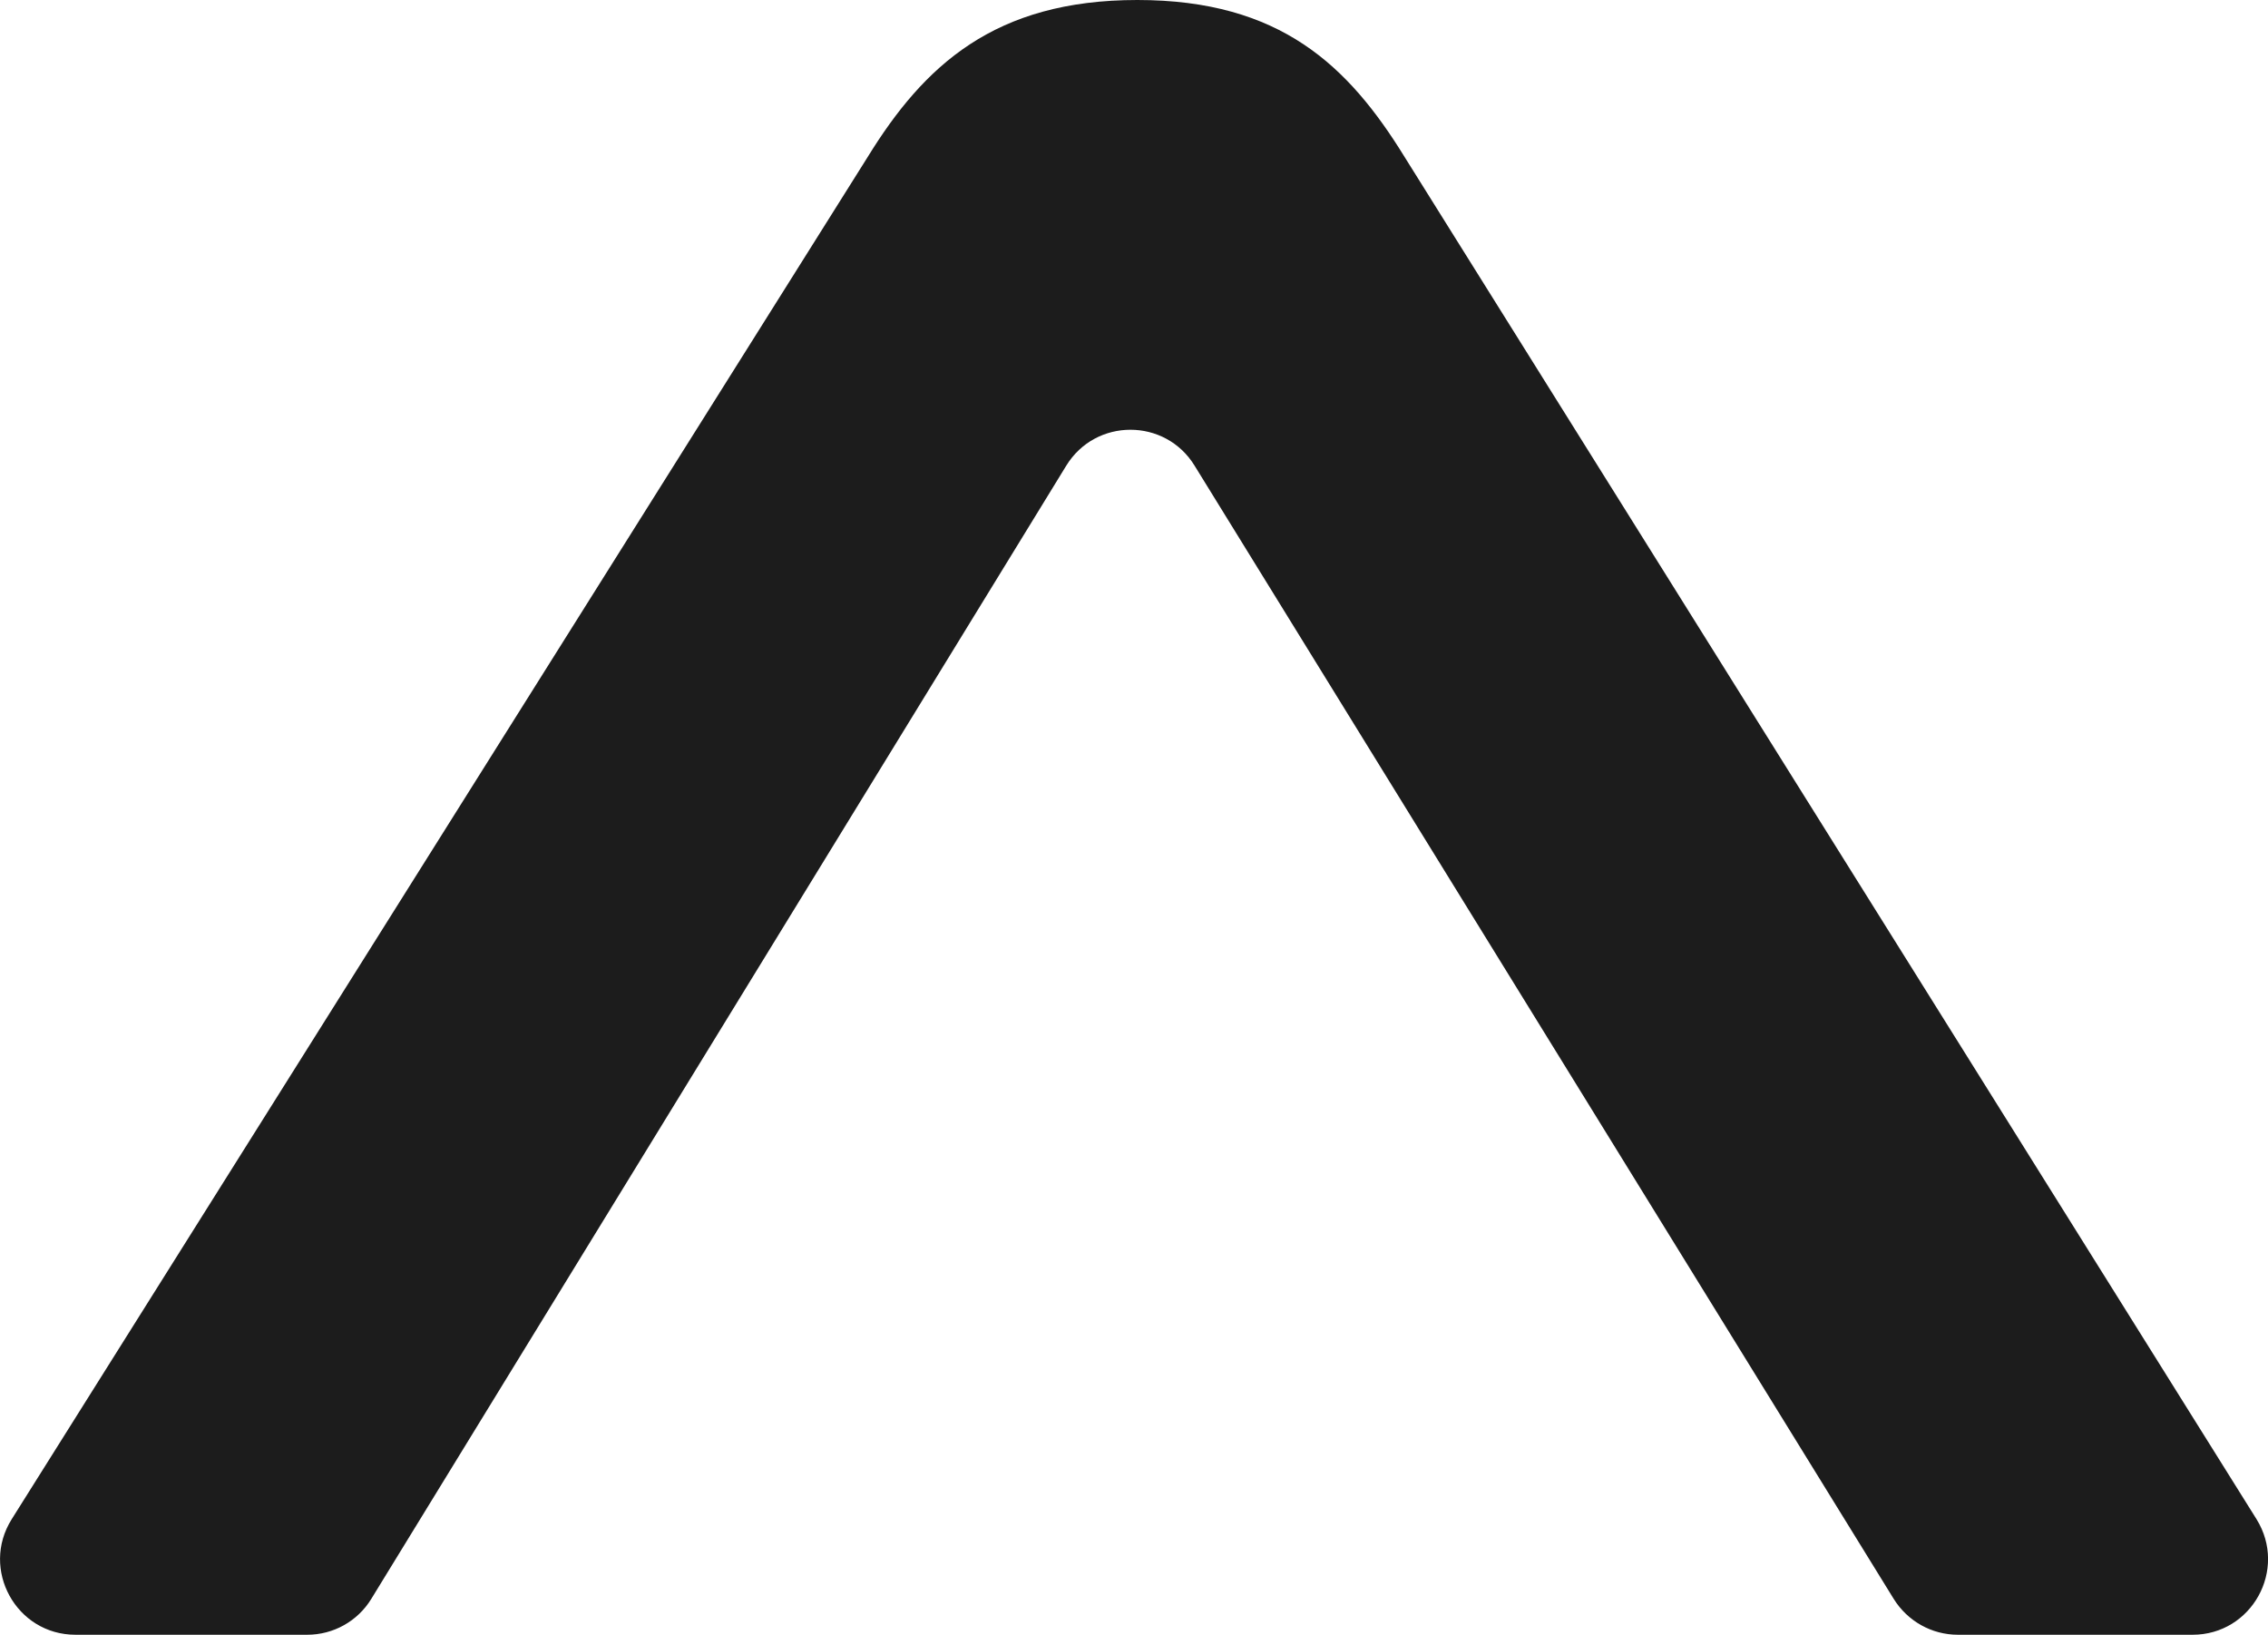 <?xml version="1.0" encoding="UTF-8"?>
<svg id="Layer_2" data-name="Layer 2" xmlns="http://www.w3.org/2000/svg" viewBox="0 0 95.02 68.48">
  <defs>
    <style>
      .cls-1 {
        fill: #1c1c1c;
      }
    </style>
  </defs>
  <g id="Layer_1-2" data-name="Layer 1">
    <path class="cls-1" d="M58.85,6.58c-2.36-3.83-5.21-6.58-11.2-6.58s-8.94,2.75-11.3,6.58L.49,63.64c-1.32,2.1,.19,4.84,2.67,4.84H12.87c1.1,0,2.12-.57,2.69-1.51L44.67,19.51c1.23-2.01,4.15-2.01,5.38,0l29.29,47.47c.58,.93,1.59,1.5,2.69,1.5h9.83c2.48,0,3.99-2.73,2.68-4.84L58.85,6.58Z"/>
  </g>
</svg>